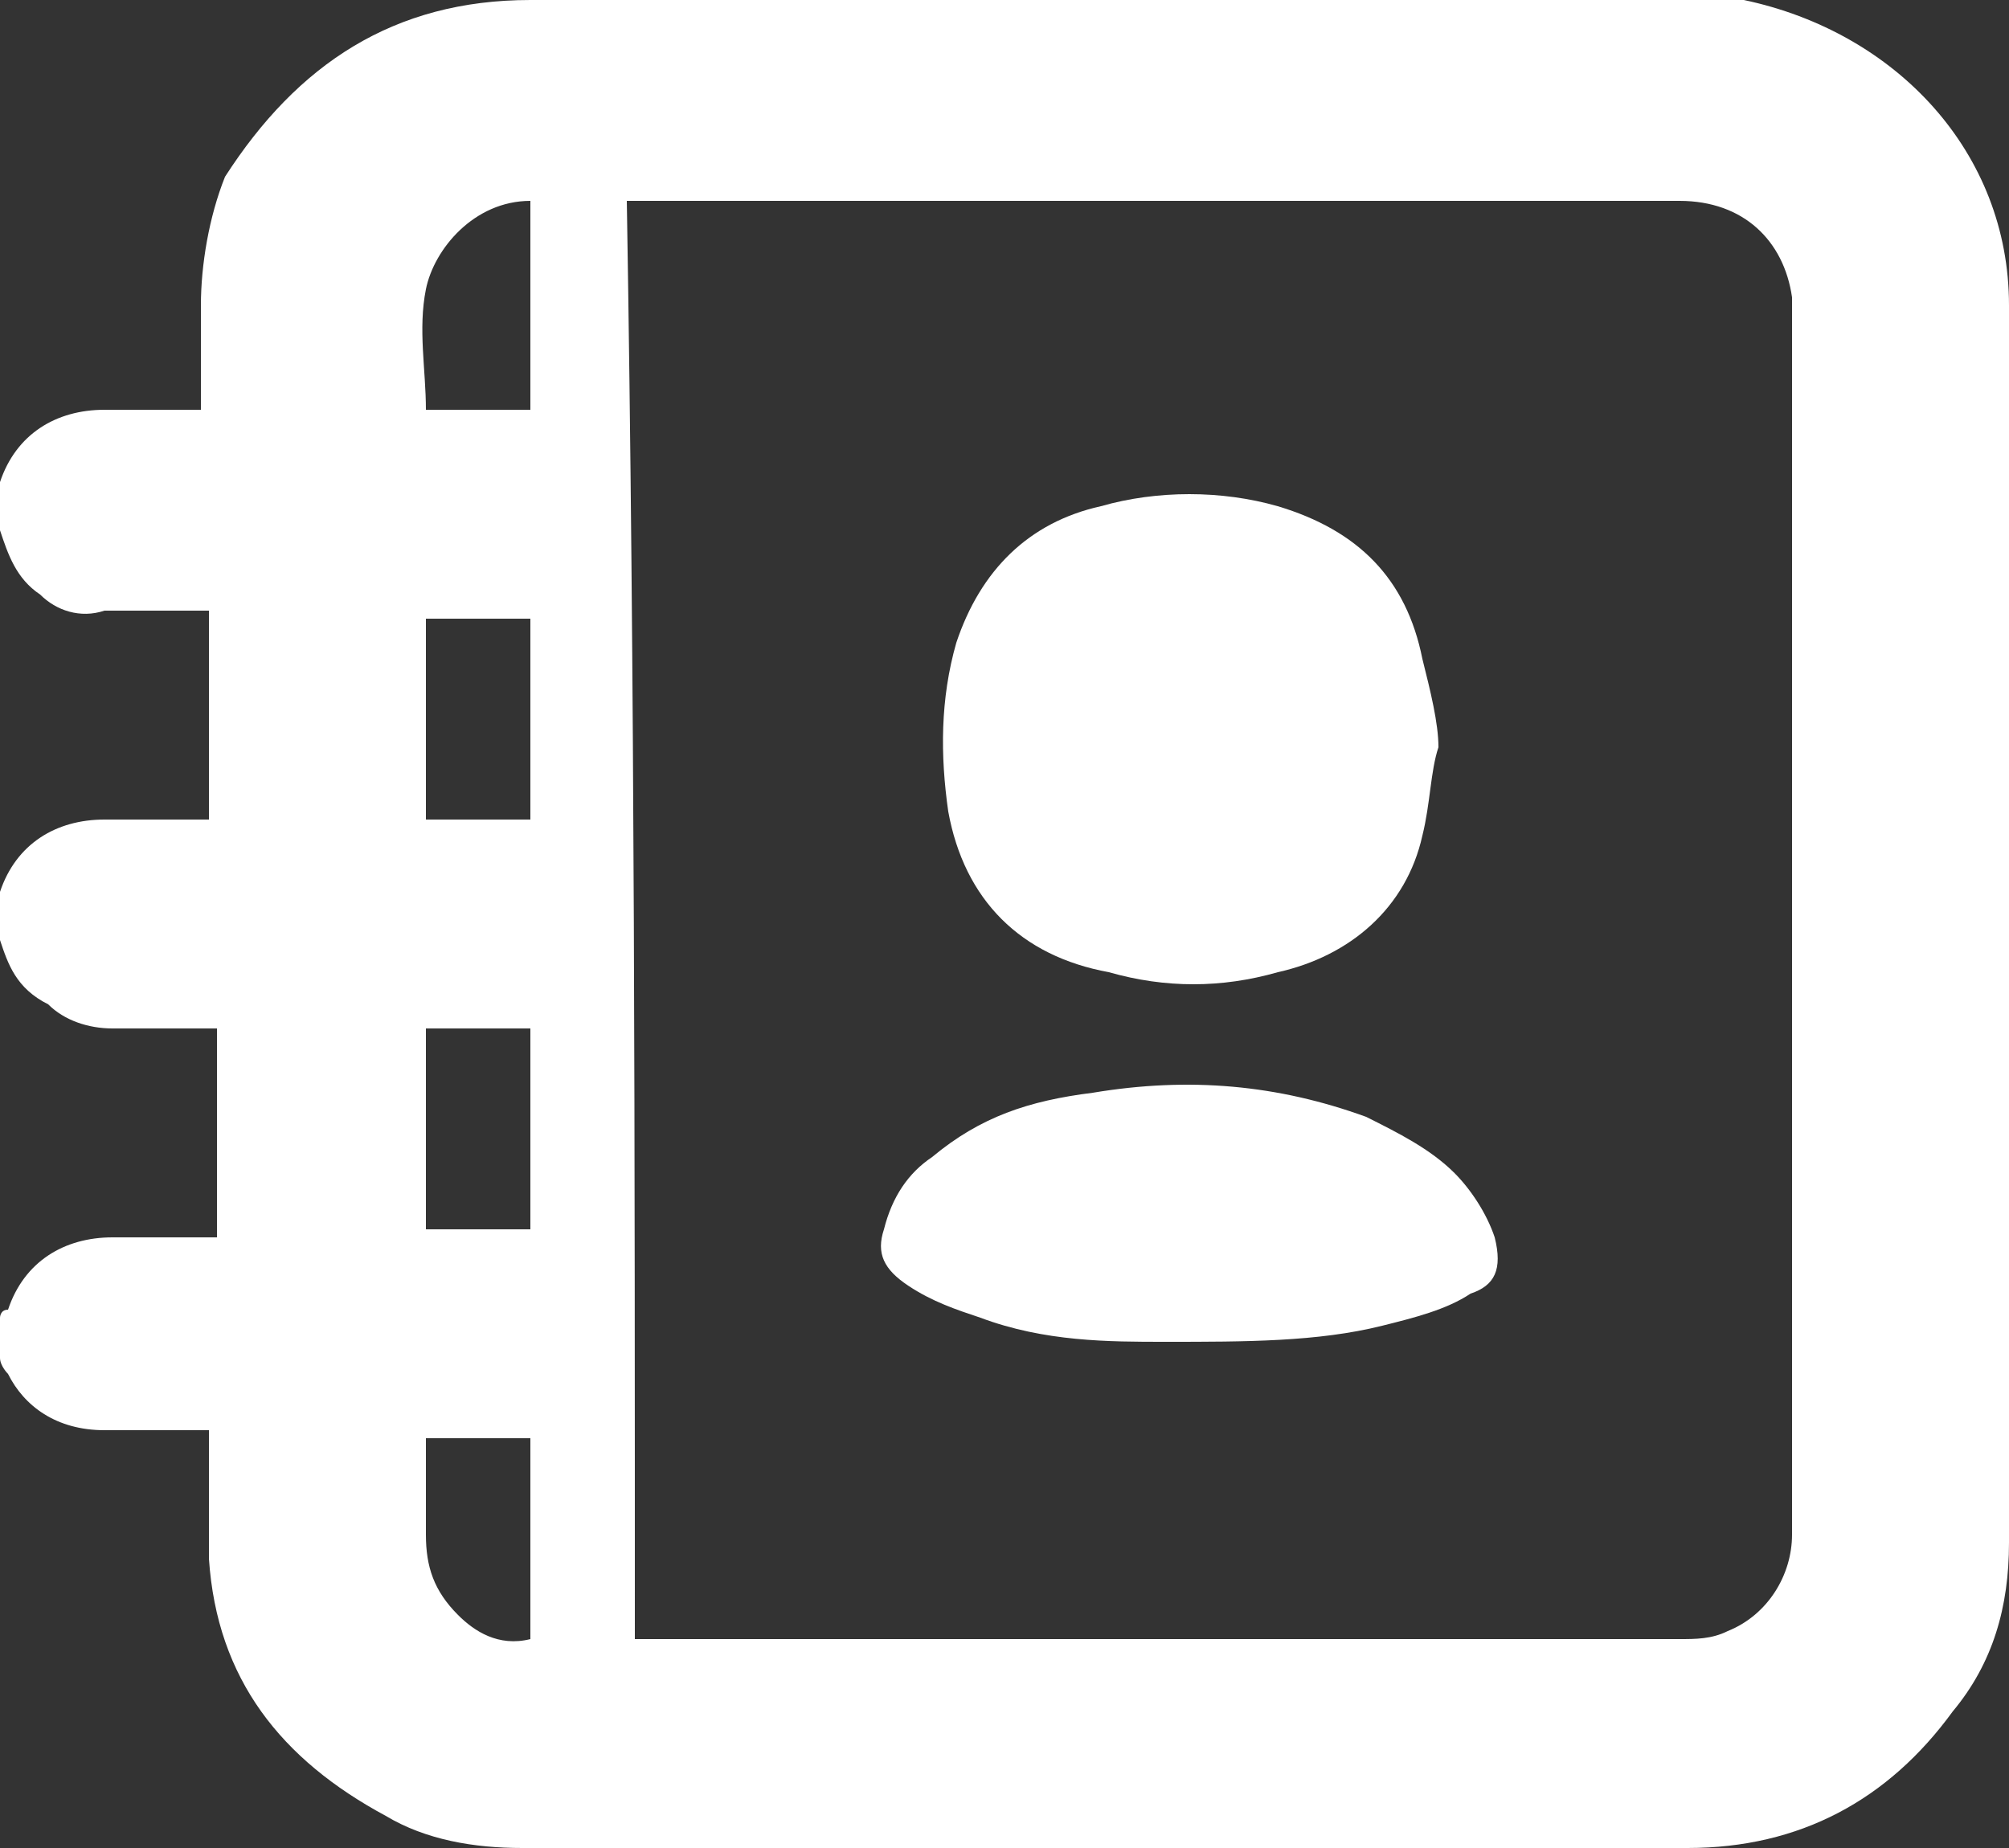 <svg id="Layer_1" xmlns="http://www.w3.org/2000/svg" viewBox="0 0 25 23"><rect x="0" y="0" width="25" height="23" fill="#333333" stroke="none"/><style>.st0{fill:#fff}</style><path class="st0" d="M0 11.7v-.6c.2-.6.7-.9 1.3-.9h1.3V7.6H1.3c-.3.1-.6 0-.8-.2-.3-.2-.4-.5-.5-.8V6c.2-.6.7-.9 1.3-.9h1.2V3.8c0-.5.1-1.1.3-1.6C3.7.8 4.9 0 6.6 0h15.1C23.6.4 25 1.9 25 3.8v15.4c0 .8-.2 1.5-.7 2.1-.8 1.1-1.9 1.7-3.3 1.7H6.5c-.6 0-1.2-.1-1.7-.4-1.3-.7-2.1-1.7-2.2-3.2v-1.6H1.3c-.6 0-1-.3-1.2-.7 0 0-.1-.1-.1-.2v-.5s0-.1.1-.1c.2-.6.7-.9 1.3-.9h1.3v-2.6H1.4c-.3 0-.6-.1-.8-.3-.4-.2-.5-.5-.6-.8zm7.9 8.7h13c.2 0 .4 0 .6-.1.5-.2.8-.7.8-1.2V3.7c-.1-.7-.6-1.2-1.4-1.2H7.8c.1 6 .1 12 .1 17.9zm-2.6-7.6v2.5h1.3v-2.5H5.3zm1.3-2.6V7.7H5.3v2.5h1.3zM5.3 5.1h1.3V2.5c-.7 0-1.2.6-1.3 1.1-.1.5 0 1 0 1.5zm1.3 12.8H5.3v1.2c0 .4.1.7.4 1 .2.2.5.4.9.3v-2.5z"/><path class="st0" d="M17.9 9.3c-.1.3-.1.7-.2 1.1-.2.9-.9 1.5-1.8 1.7-.7.2-1.4.2-2.1 0-1.1-.2-1.8-.9-2-2-.1-.7-.1-1.4.1-2.1.3-.9.9-1.5 1.8-1.7.7-.2 1.5-.2 2.2 0 1 .3 1.6.9 1.8 1.9.1.4.2.8.2 1.1zm-3.4 7.4c-.7 0-1.5 0-2.3-.3-.3-.1-.6-.2-.9-.4-.3-.2-.4-.4-.3-.7.1-.4.3-.7.6-.9.6-.5 1.2-.7 2-.8 1.2-.2 2.3-.1 3.4.3.4.2.8.4 1.1.7.2.2.4.5.5.8.1.4 0 .6-.3.7-.3.2-.7.3-1.1.4-.8.2-1.7.2-2.7.2z"/></svg>